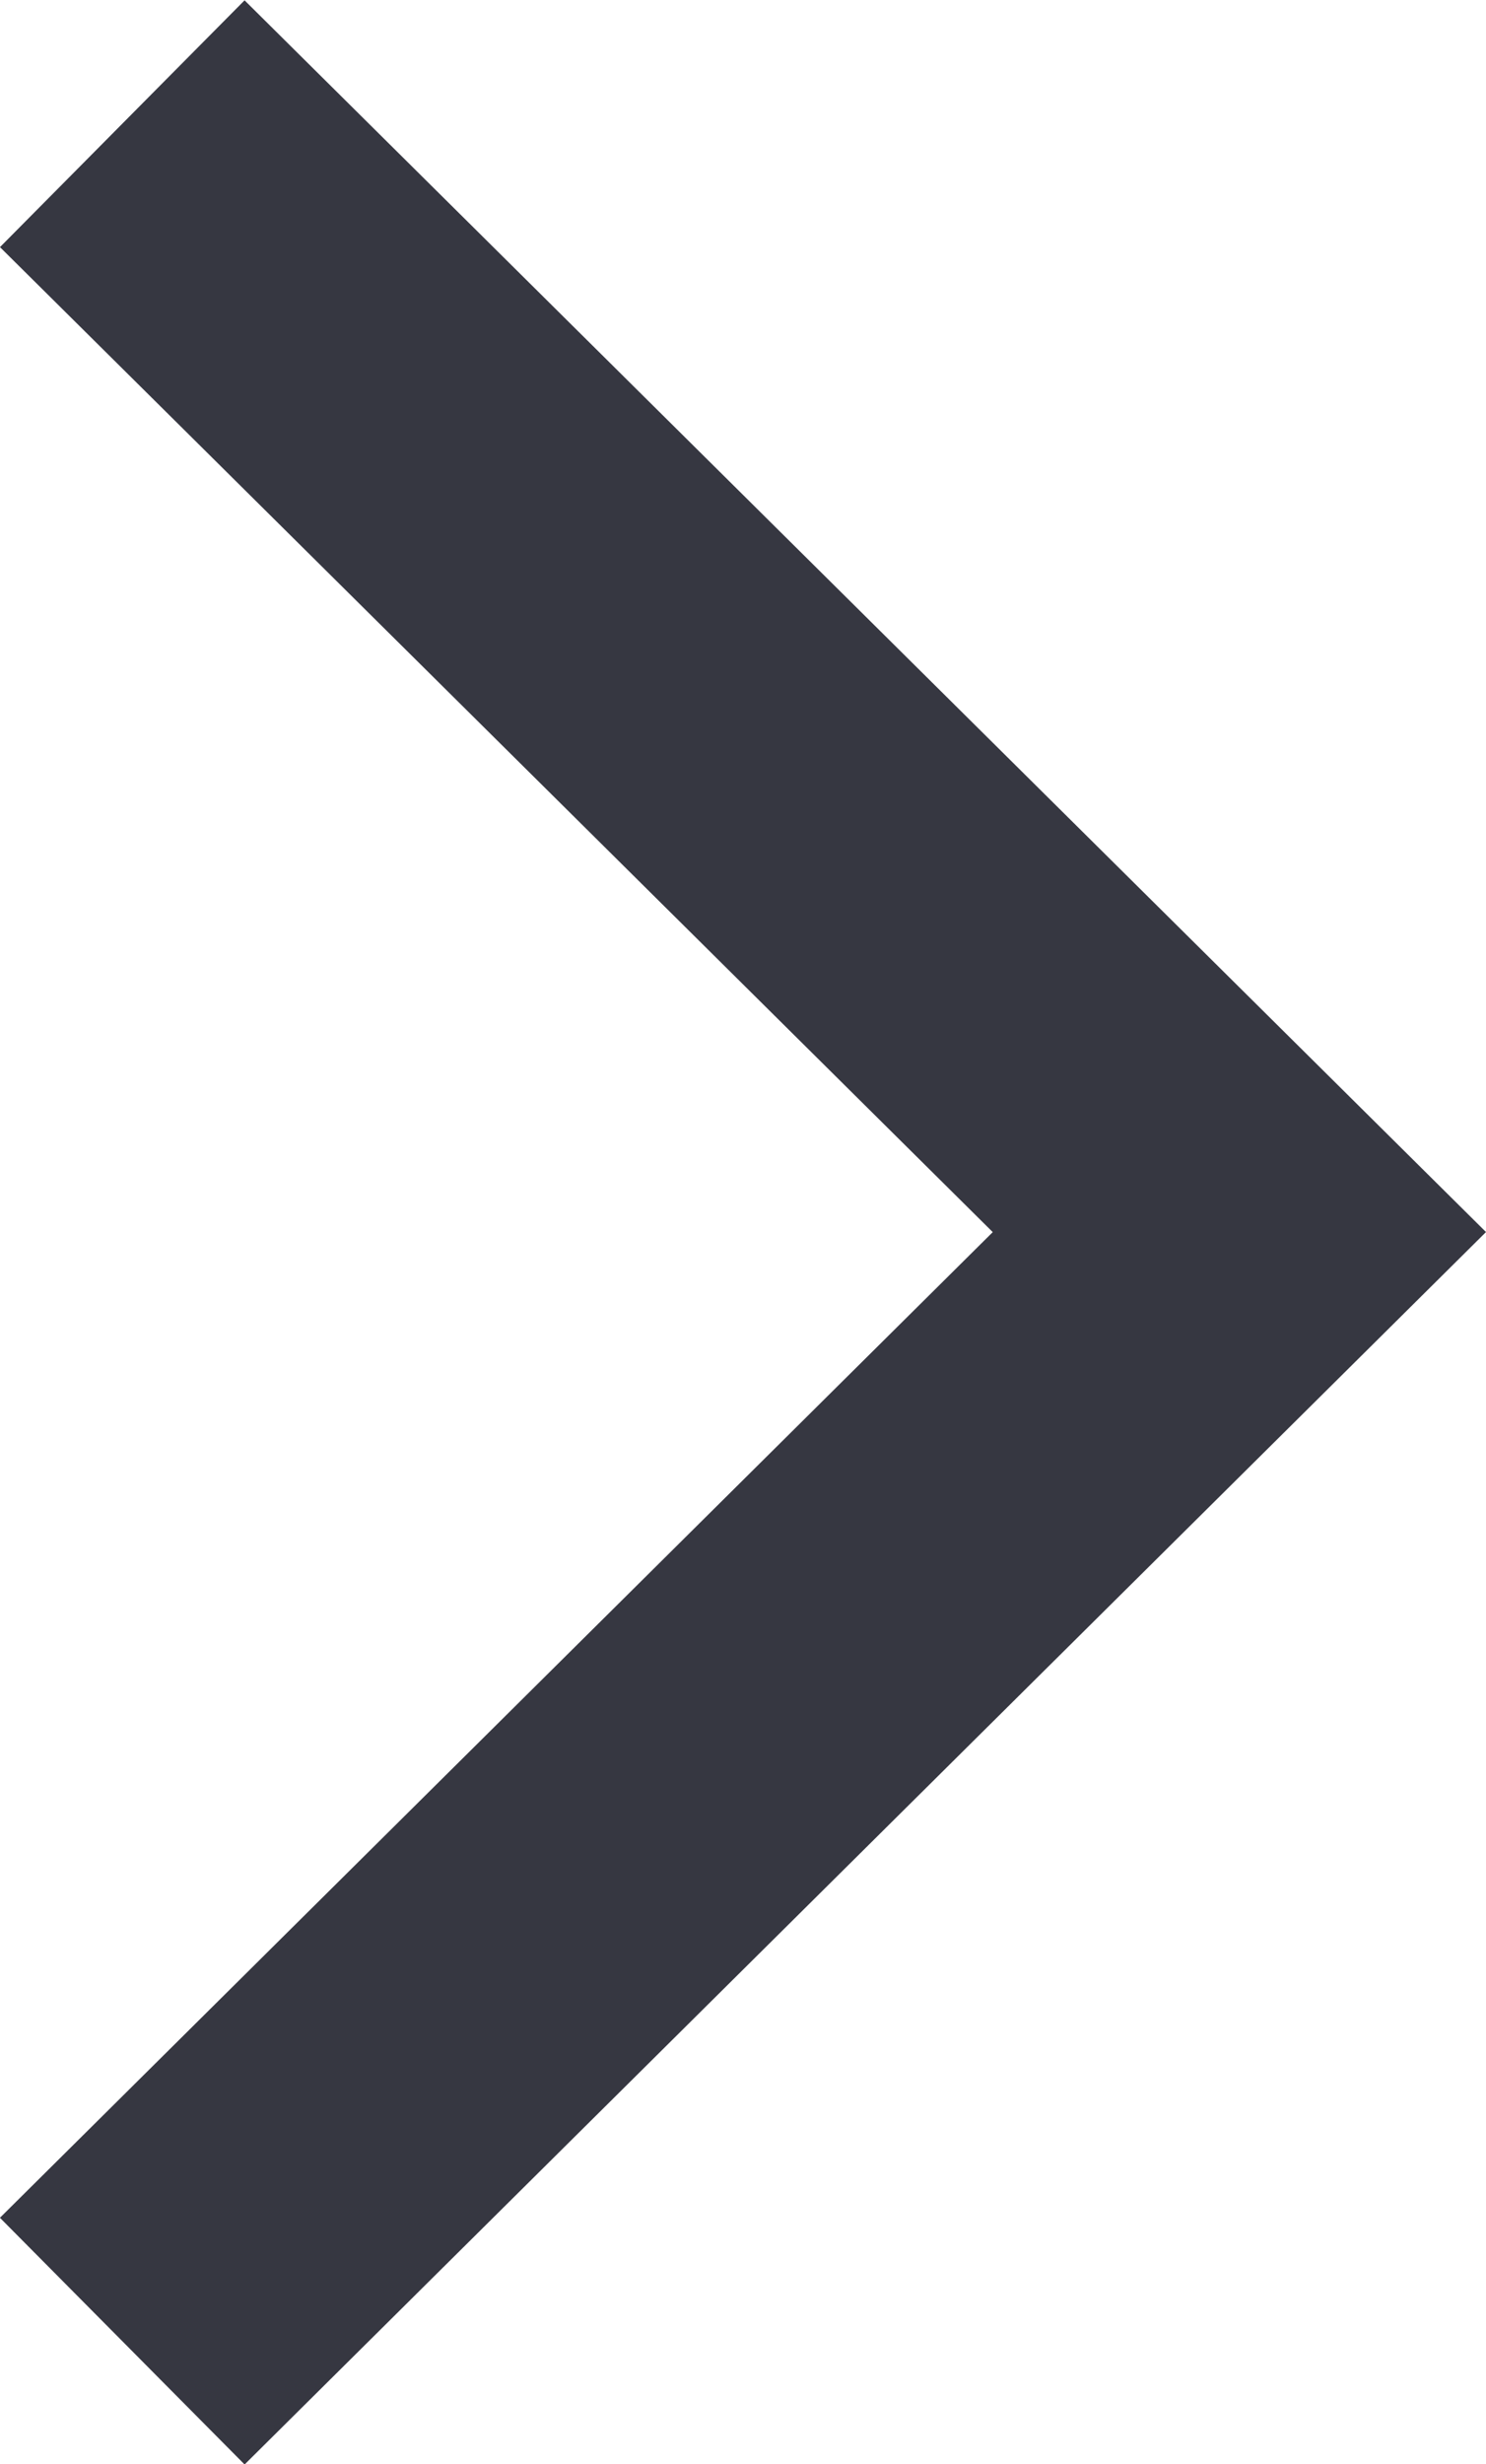 <svg xmlns="http://www.w3.org/2000/svg" width="4.278" height="7.09" viewBox="0 0 4.278 7.09">
  <path id="Контур_8304" data-name="Контур 8304" d="M949.075,650.535l3.191,3.216,3.189-3.216" transform="translate(-650.183 955.811) rotate(-90)" fill="none" stroke="#363741" stroke-width="1"/>
</svg>
